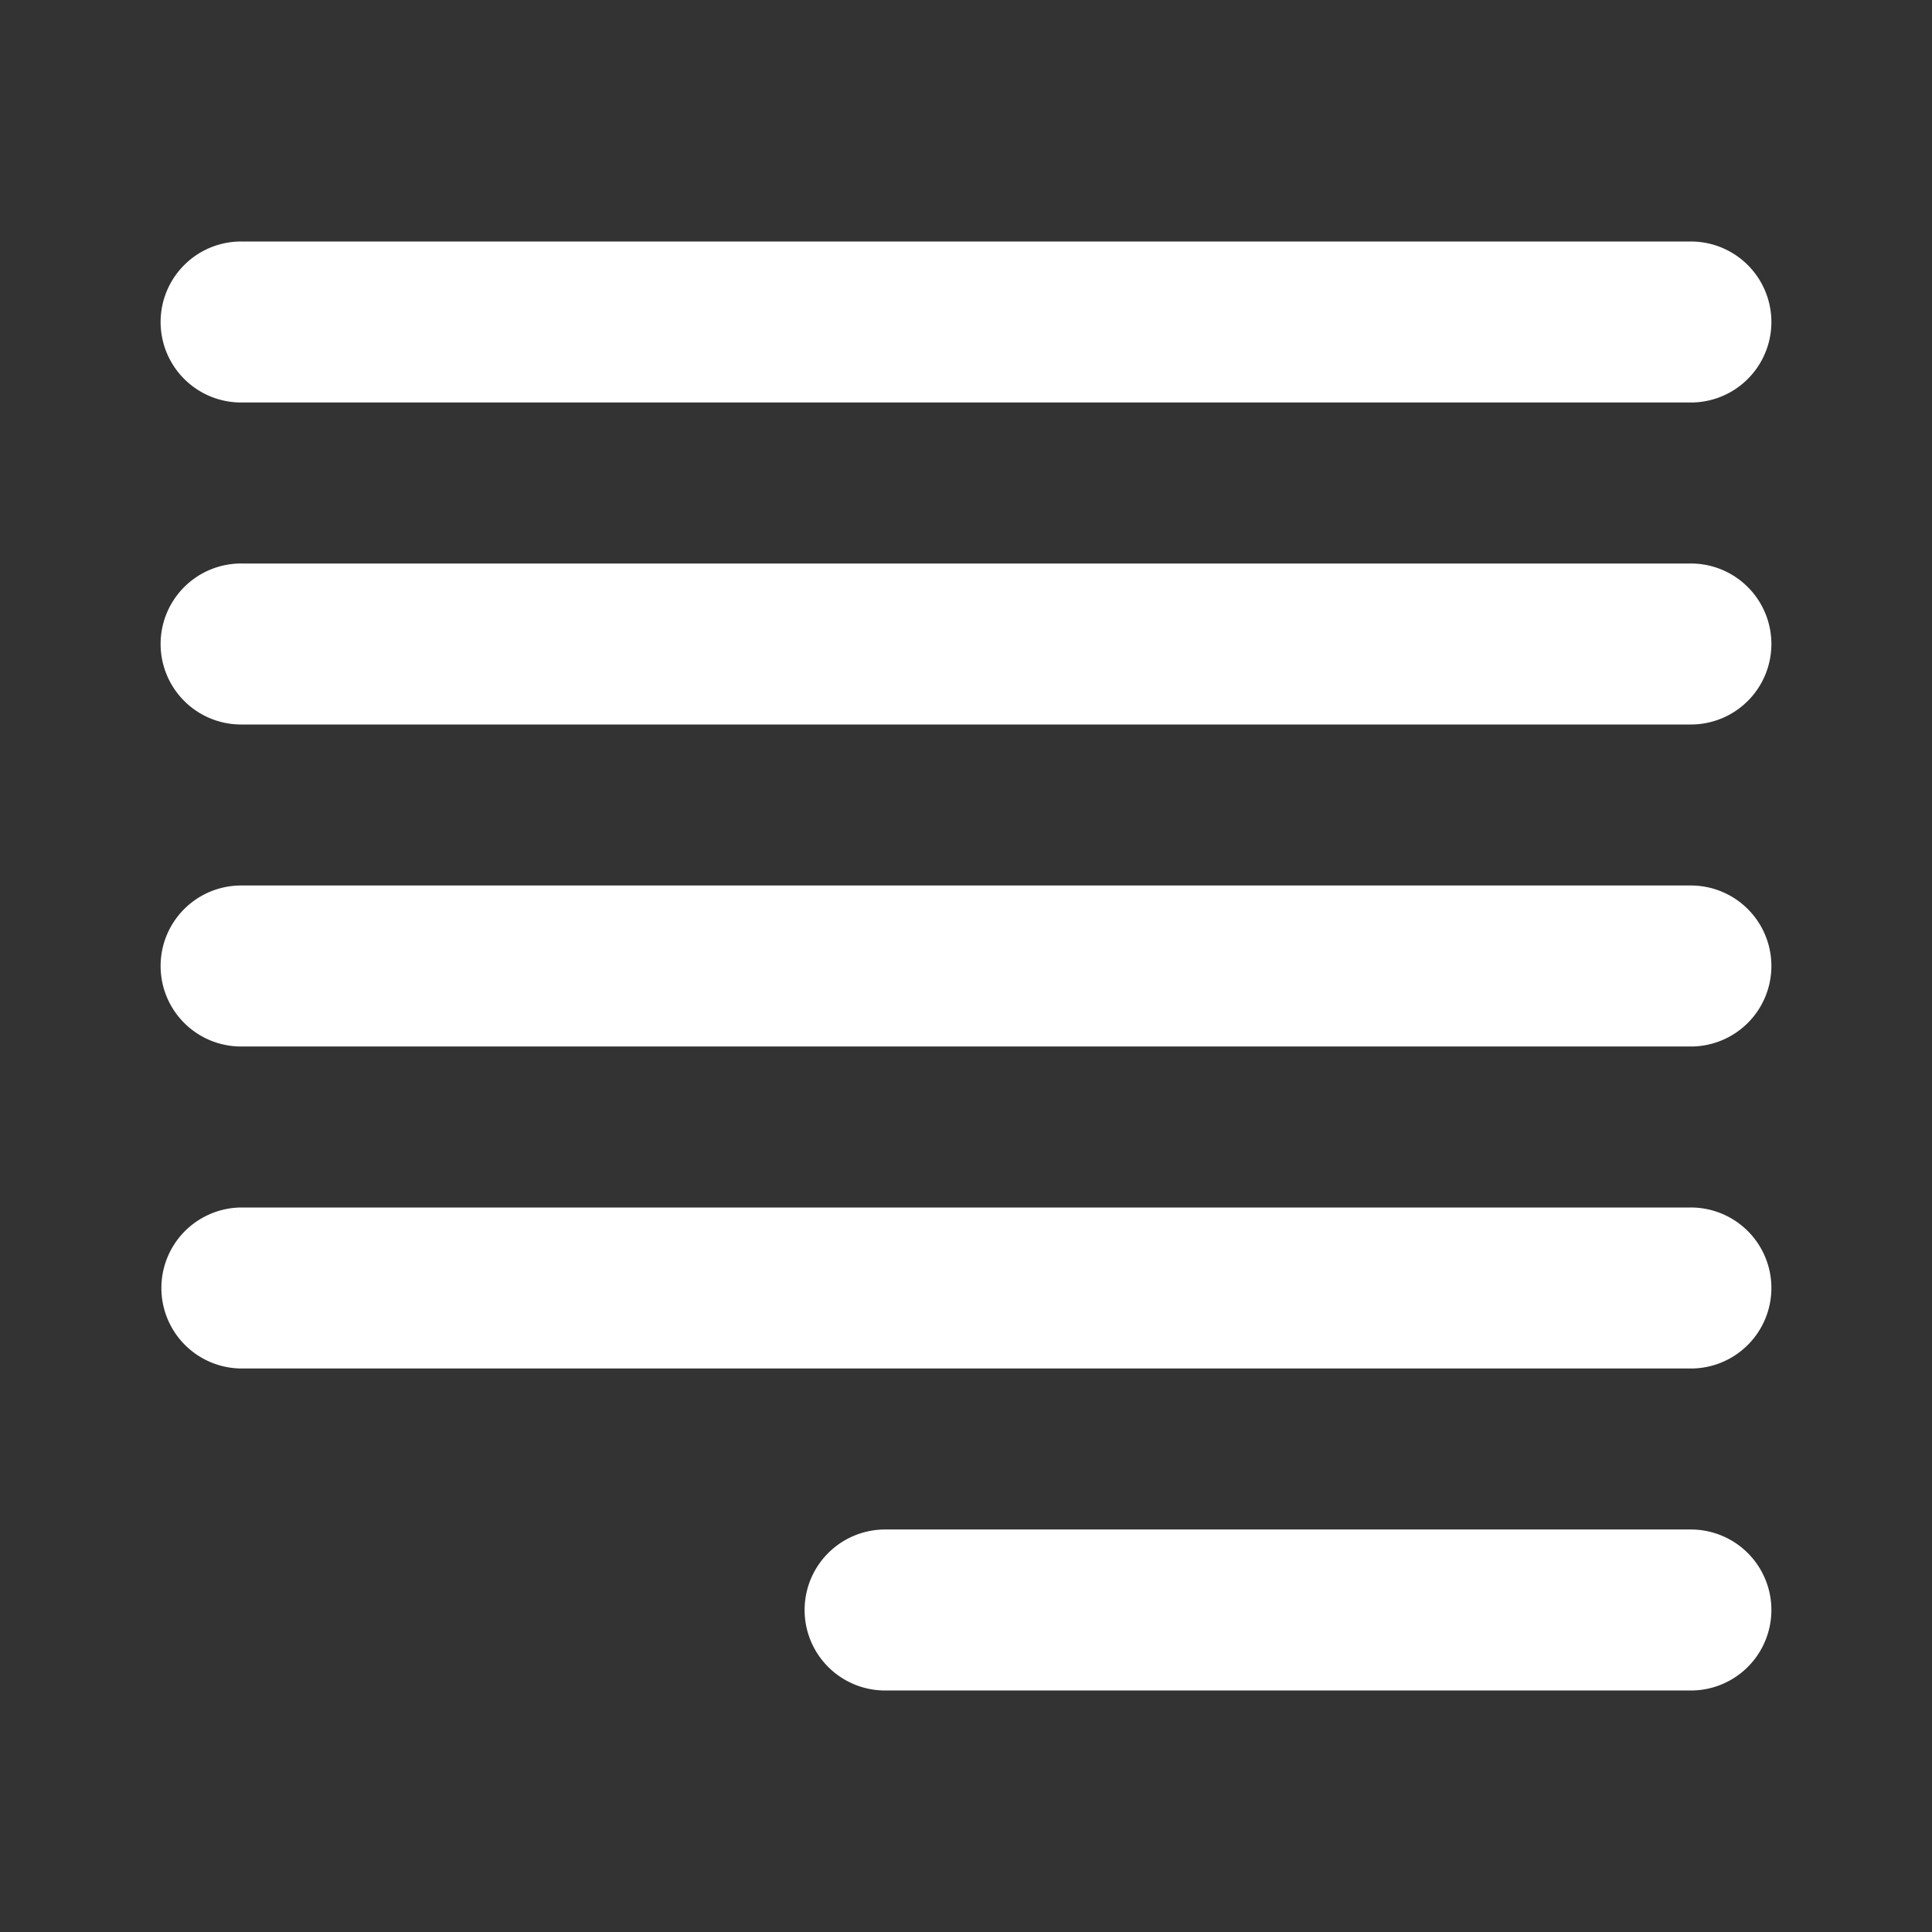 <?xml version="1.0" standalone="no"?><!DOCTYPE svg PUBLIC "-//W3C//DTD SVG 1.1//EN" "http://www.w3.org/Graphics/SVG/1.1/DTD/svg11.dtd"><svg class="icon" width="200px" height="200.00px" viewBox="0 0 1024 1024" version="1.1" xmlns="http://www.w3.org/2000/svg"><rect x="0" y="0" width="1024" height="1024" fill="#333333" stroke="none"/><path fill="#ffffff" d="M128 213.333h768a42.667 42.667 0 1 0 0-85.333H128a42.667 42.667 0 1 0 0 85.333z m768 597.333H469.333a42.667 42.667 0 1 0 0 85.333h426.667a42.667 42.667 0 1 0 0-85.333z m0-341.333H128a42.667 42.667 0 1 0 0 85.333h768a42.667 42.667 0 1 0 0-85.333z m0 170.667H128a42.667 42.667 0 0 0 0 85.333h768a42.667 42.667 0 1 0 0-85.333z m0-341.333H128a42.667 42.667 0 1 0 0 85.333h768a42.667 42.667 0 1 0 0-85.333z"  /></svg>
